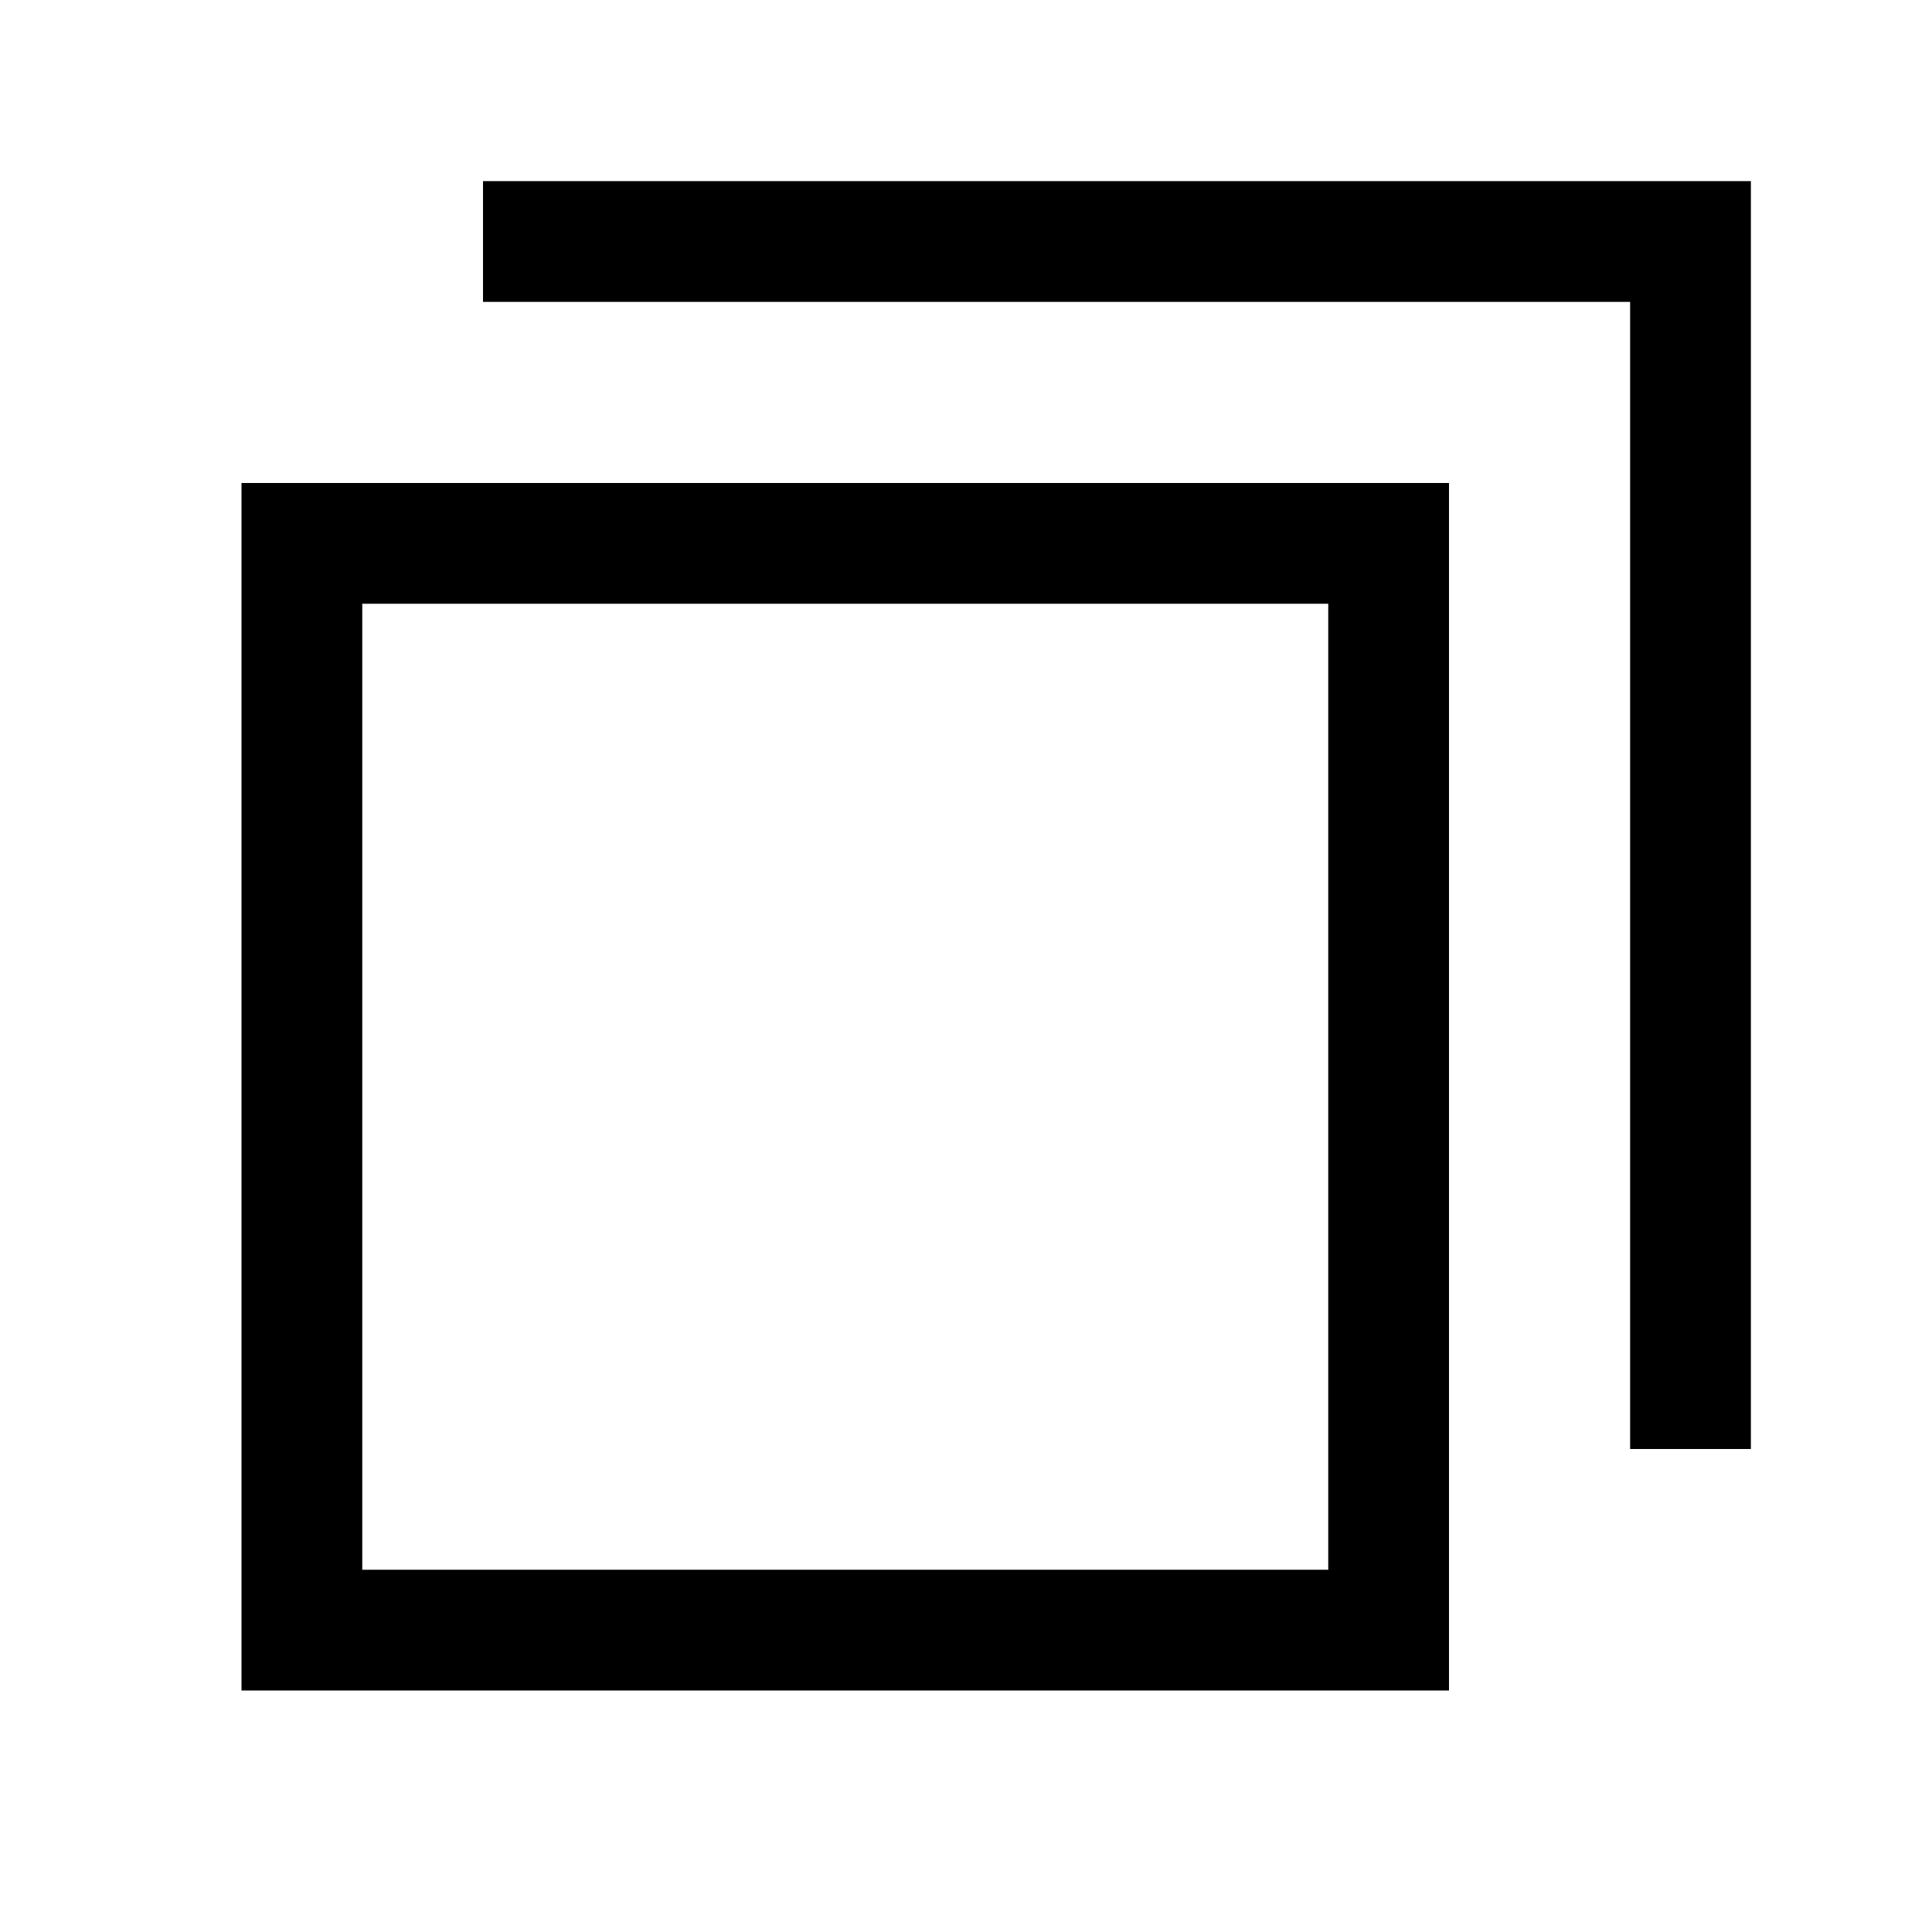 <svg width="16" height="16" viewBox="0 0 16 16" fill="none" xmlns="http://www.w3.org/2000/svg">
<rect x="2.5" y="4.5" width="9" height="9" stroke="black"/>
<path d="M4 2H14V12" stroke="black"/>
</svg>
